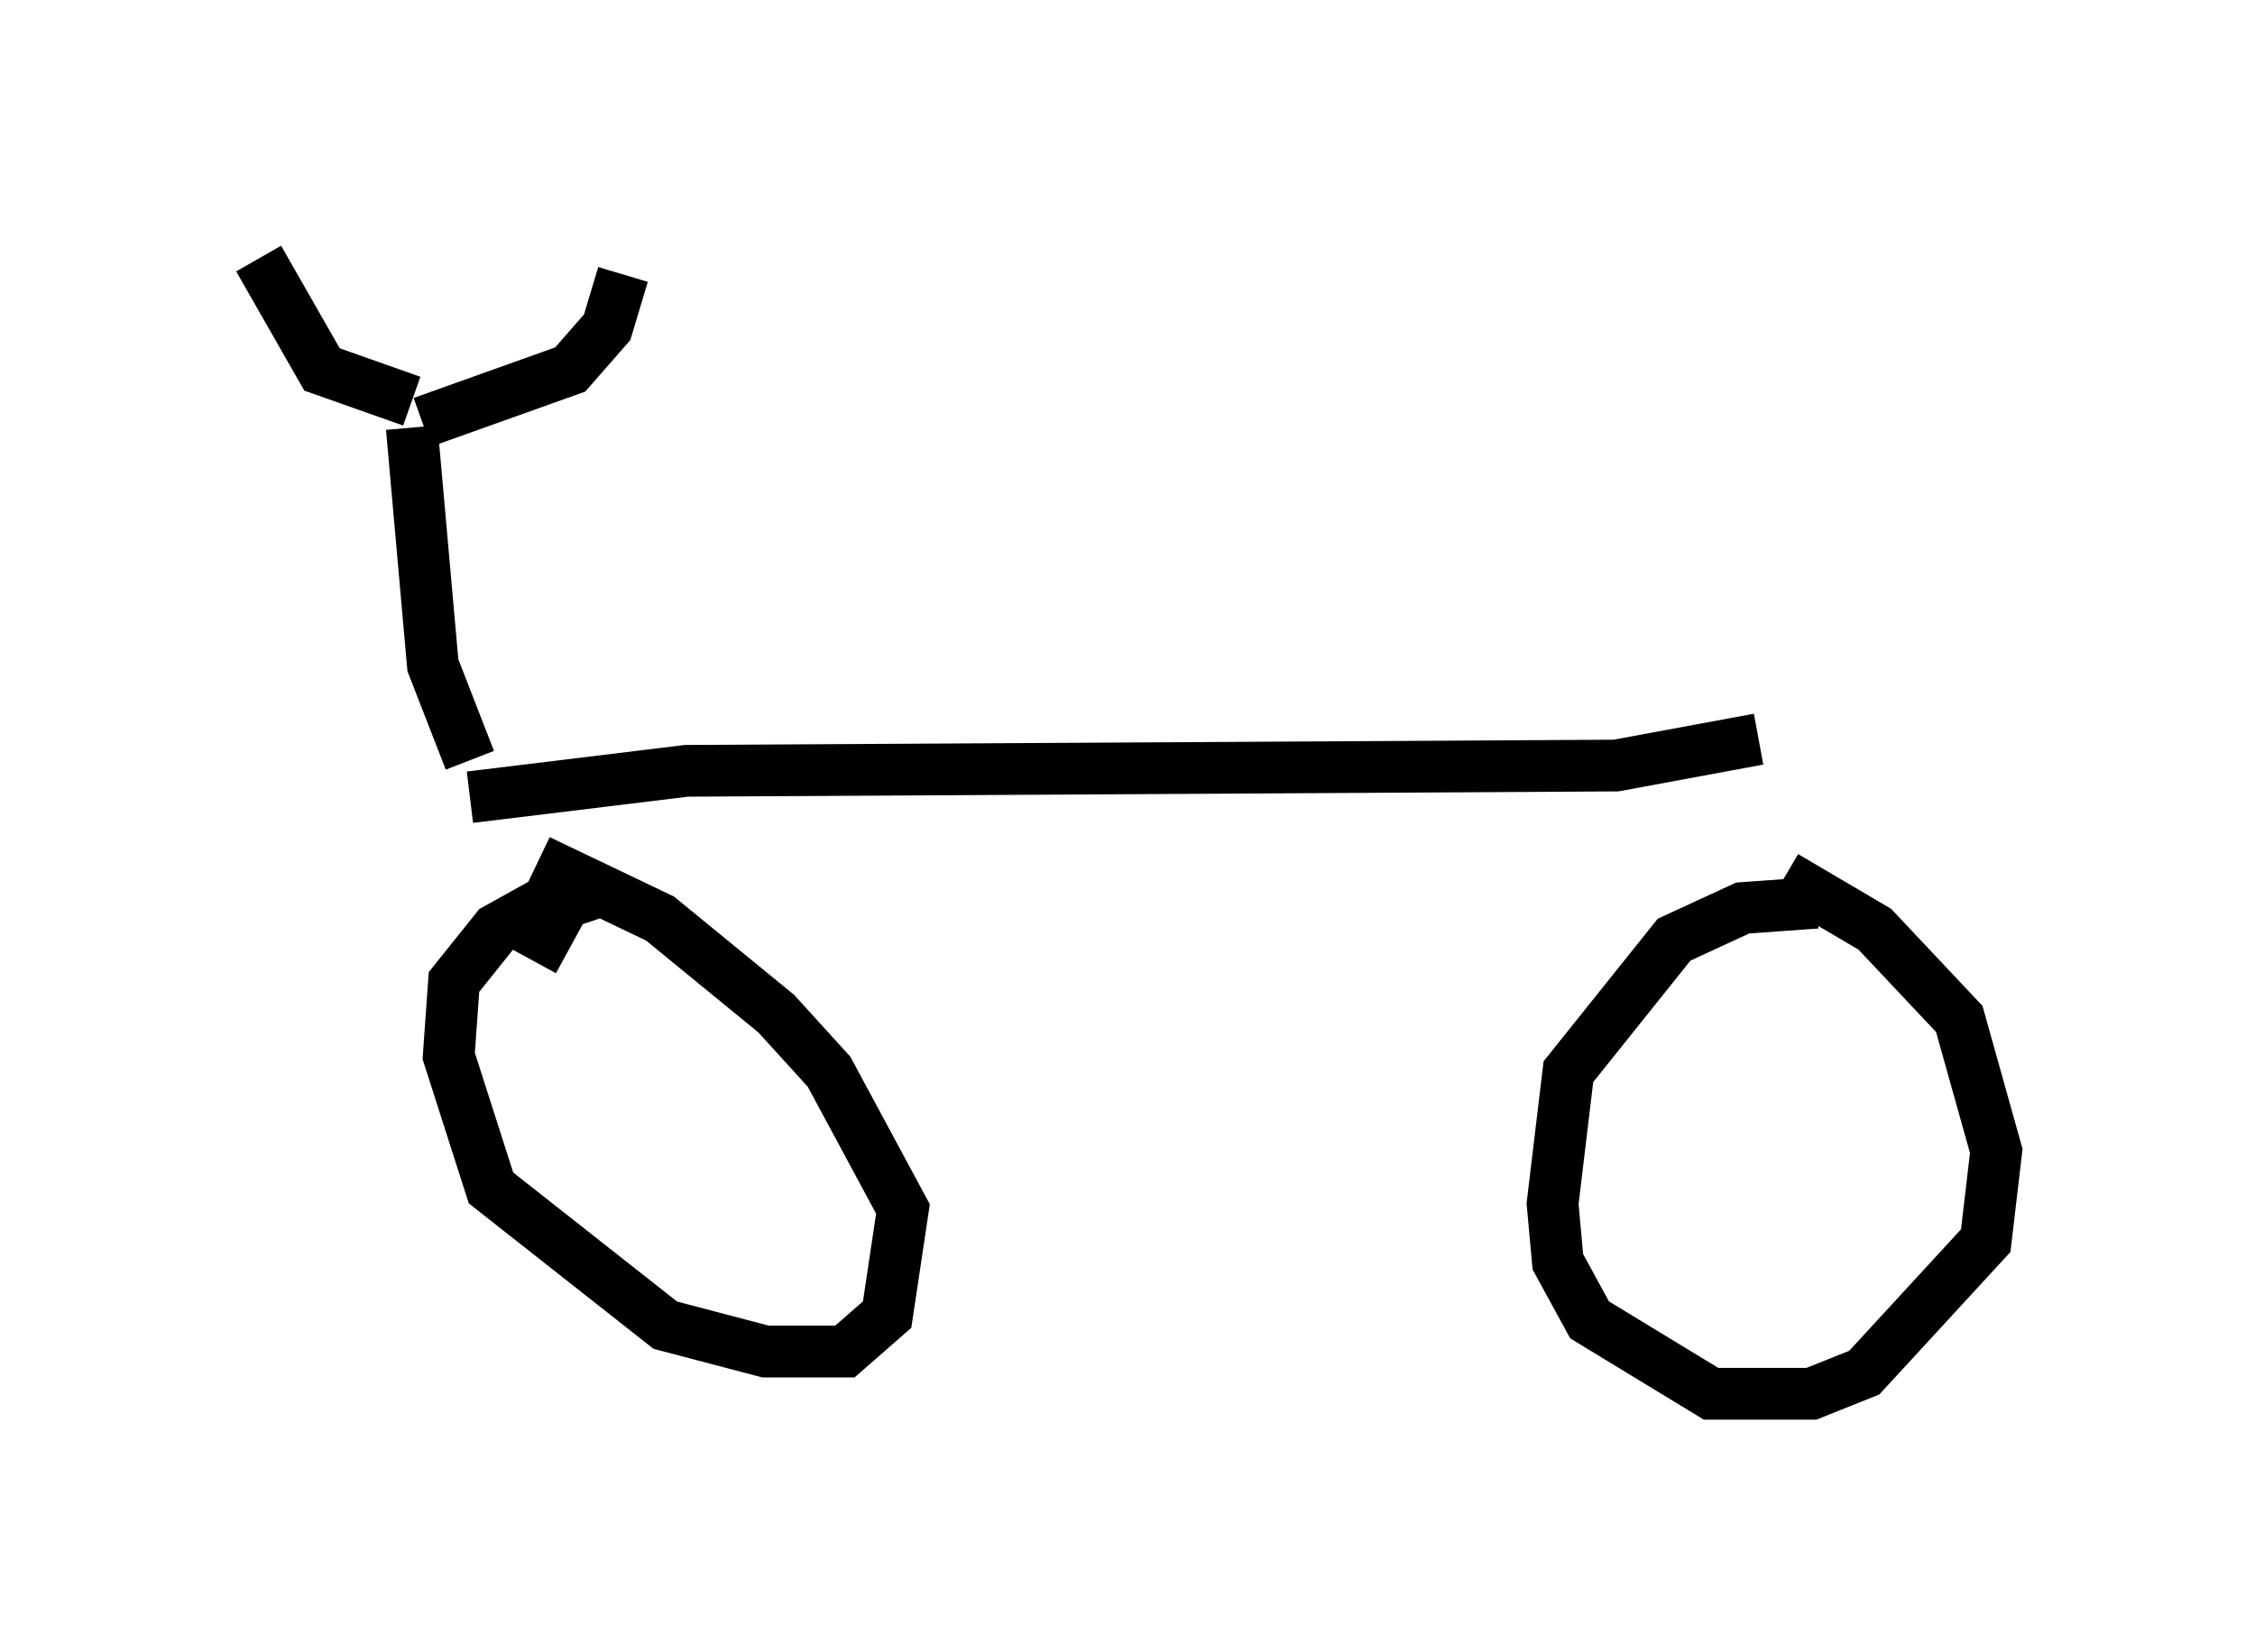 <?xml version="1.0" encoding="utf-8" ?>
<svg baseProfile="full" height="31.948" version="1.1" width="43.586" xmlns="http://www.w3.org/2000/svg" xmlns:ev="http://www.w3.org/2001/xml-events" xmlns:xlink="http://www.w3.org/1999/xlink"><defs /><rect fill="white" height="31.948" width="43.586" x="0" y="0" /><path d="M12.146, 17.454 m-0.613, -0.204 l-0.613, 0.204 -0.613, 1.123 m1.123, -1.633 l-1.838, 1.021 -0.817, 1.021 l-0.102, 1.429 0.817, 2.552 l3.369, 2.654 1.94, 0.51 l1.531, 0.0 0.817, -0.715 l0.306, -2.042 -1.429, -2.654 l-1.021, -1.123 -2.246, -1.838 l-2.348, -1.123 m24.704, 0.817 l-1.429, 0.102 -1.327, 0.613 l-2.042, 2.552 -0.306, 2.552 l0.102, 1.123 0.613, 1.123 l2.348, 1.429 1.94, 0.0 l1.021, -0.408 2.348, -2.552 l0.204, -1.735 -0.715, -2.552 l-1.633, -1.735 -1.735, -1.021 m-25.419, -1.531 l4.185, -0.51 17.967, -0.102 l2.756, -0.51 m-24.909, 0.408 l-0.715, -1.838 -0.408, -4.594 m0.204, -0.102 l2.858, -1.021 0.715, -0.817 l0.306, -1.021 m-4.083, 2.45 l-1.735, -0.613 -1.225, -2.144 " fill="none" stroke="black" stroke-width="1" /></svg>